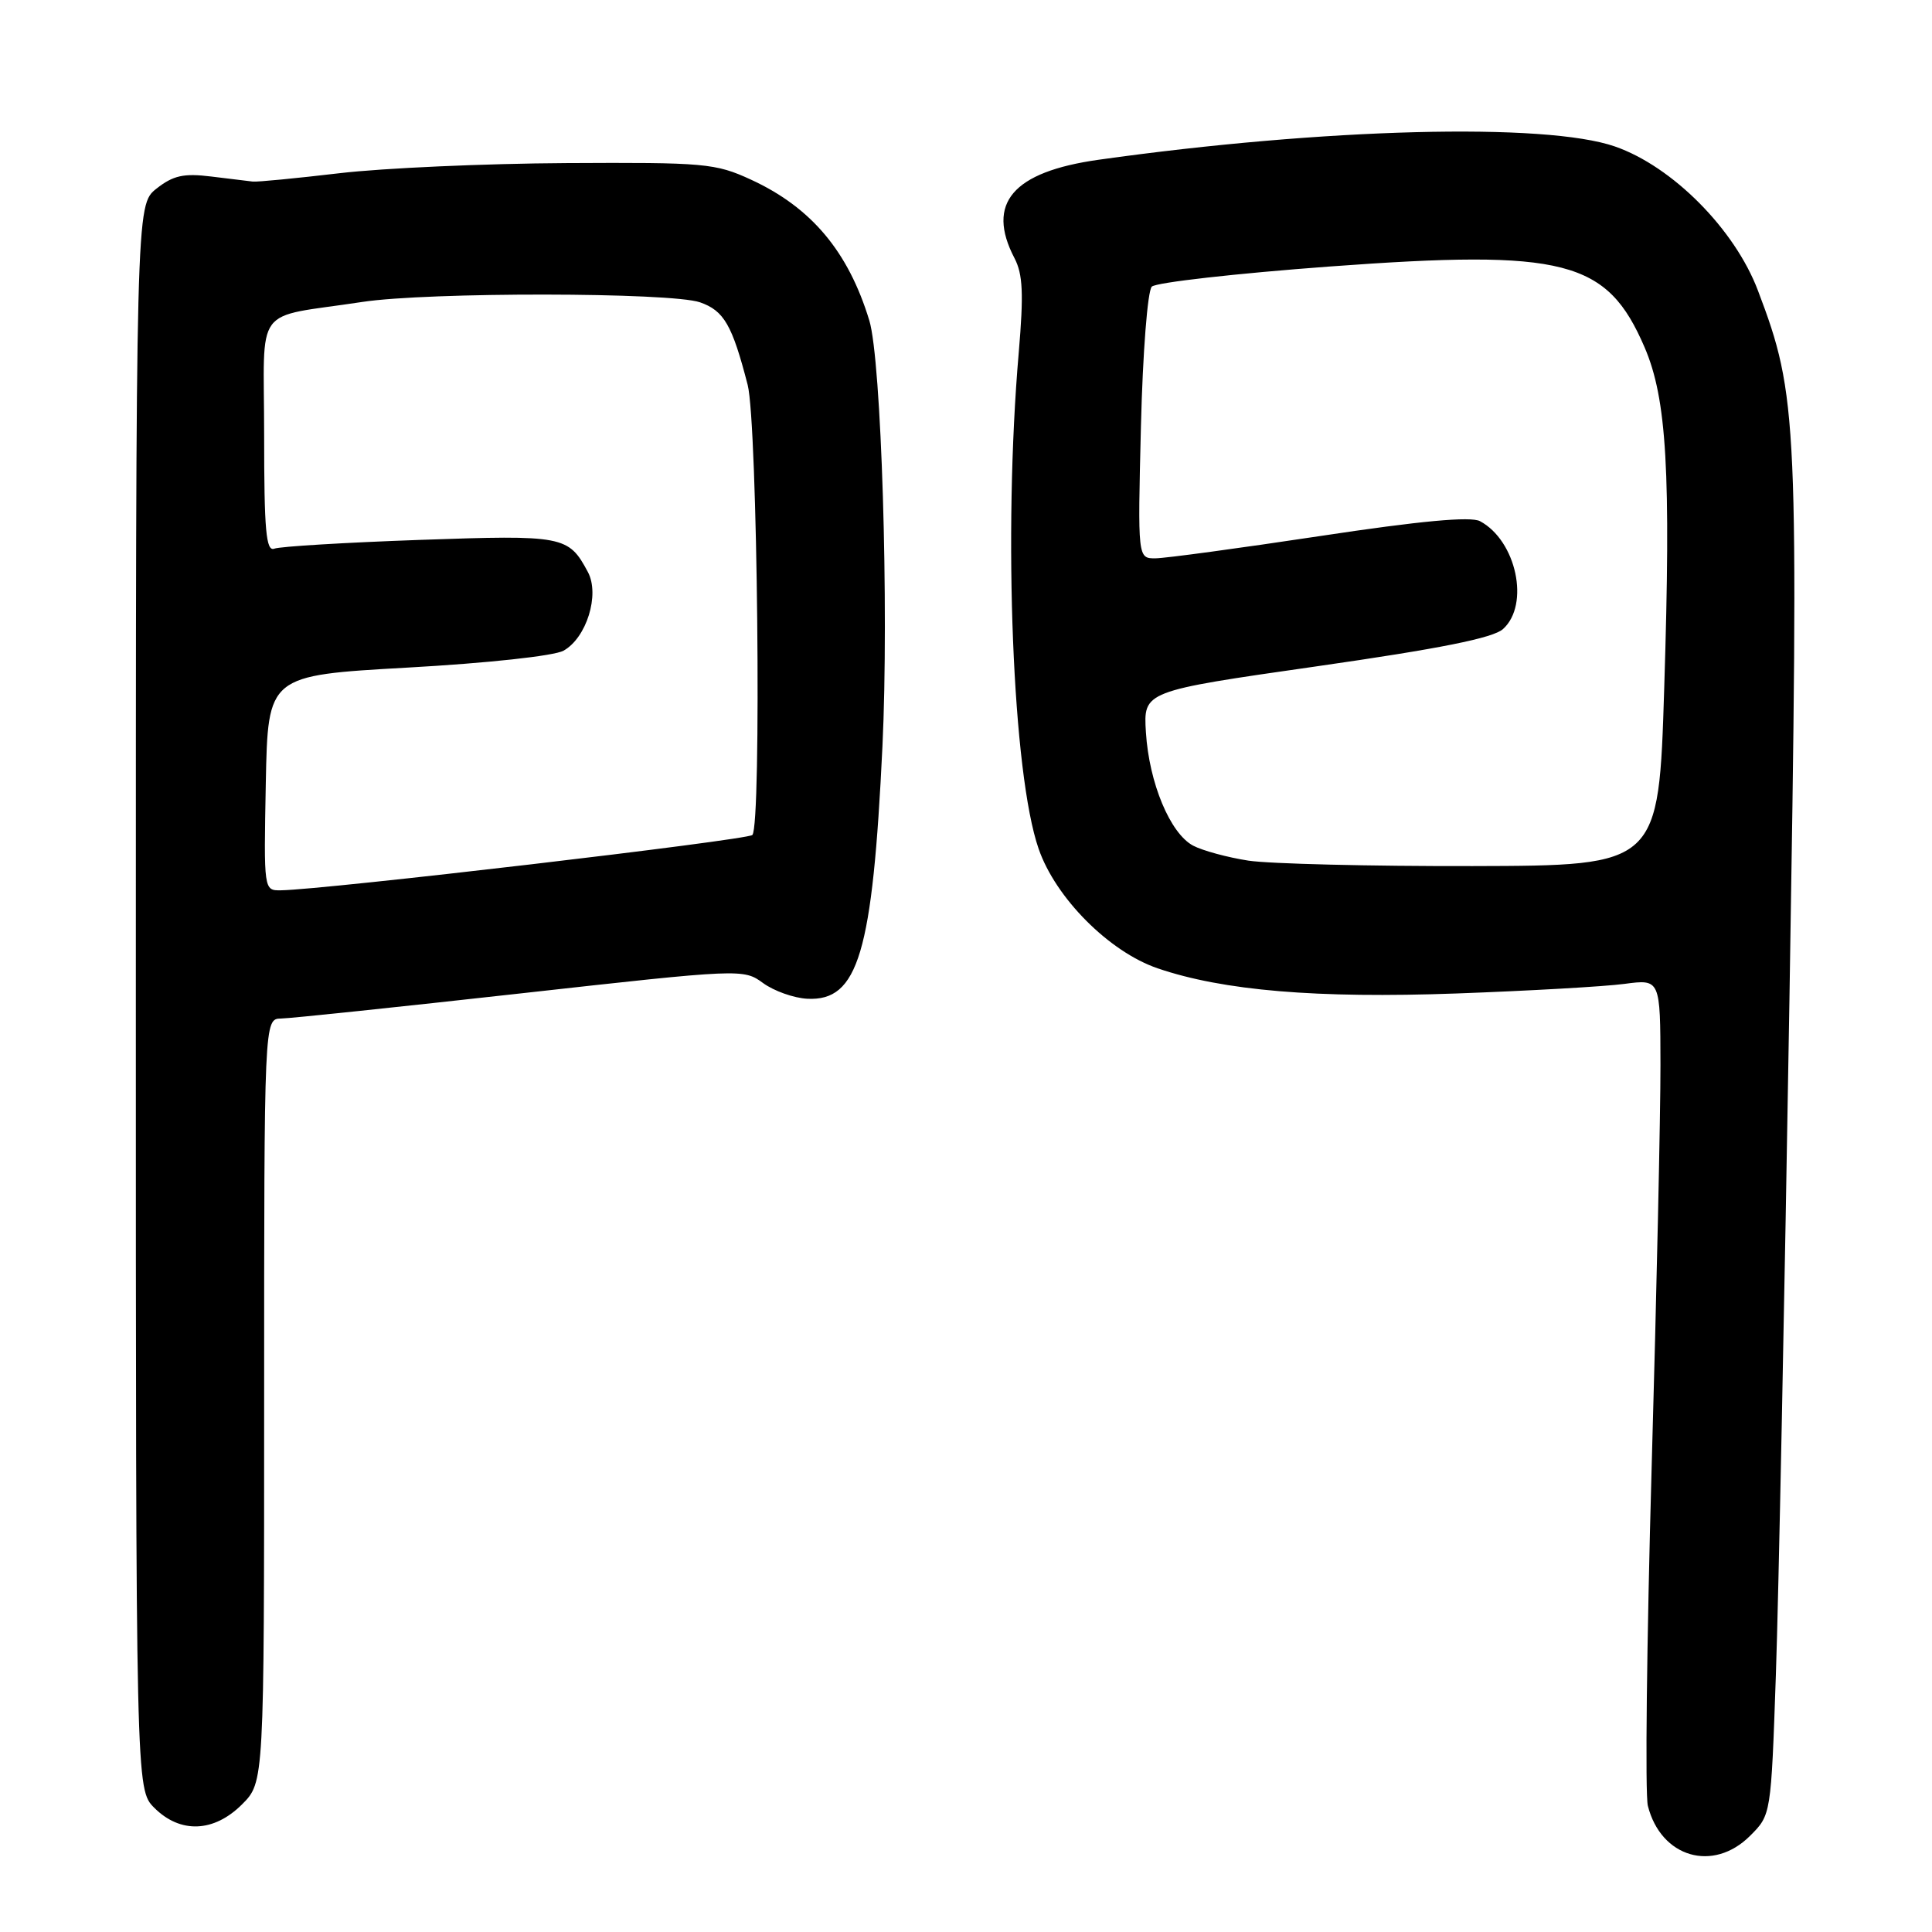 <?xml version="1.0" encoding="UTF-8" standalone="no"?>
<!DOCTYPE svg PUBLIC "-//W3C//DTD SVG 1.1//EN" "http://www.w3.org/Graphics/SVG/1.1/DTD/svg11.dtd" >
<svg xmlns="http://www.w3.org/2000/svg" xmlns:xlink="http://www.w3.org/1999/xlink" version="1.1" viewBox="0 0 256 256">
 <g >
 <path fill="currentColor"
d=" M 231.91 243.24 C 234.67 240.48 234.67 240.48 235.31 221.99 C 235.67 211.82 236.47 171.55 237.11 132.50 C 238.36 55.31 238.23 52.48 232.94 38.51 C 229.87 30.38 221.61 22.06 213.99 19.41 C 204.79 16.21 175.43 16.97 145.56 21.17 C 134.19 22.77 130.63 26.93 134.42 34.20 C 135.54 36.34 135.65 38.94 134.99 46.70 C 132.91 70.80 134.18 102.53 137.62 112.46 C 139.87 118.99 146.98 126.12 153.40 128.31 C 162.08 131.27 174.45 132.31 193.00 131.64 C 202.62 131.29 212.64 130.72 215.25 130.37 C 220.00 129.74 220.00 129.74 220.02 141.12 C 220.03 147.38 219.51 171.40 218.85 194.50 C 218.20 217.60 217.97 237.75 218.35 239.28 C 220.08 246.13 227.00 248.16 231.91 243.24 Z  M 32.08 239.08 C 35.00 236.15 35.00 236.15 35.00 185.58 C 35.00 135.00 35.00 135.00 37.25 134.96 C 38.49 134.94 52.77 133.44 69.00 131.63 C 98.23 128.37 98.52 128.36 101.11 130.26 C 102.55 131.31 105.19 132.25 106.97 132.34 C 113.72 132.68 115.62 126.30 116.93 98.87 C 117.80 80.55 116.79 47.74 115.19 42.47 C 112.40 33.32 107.51 27.49 99.50 23.80 C 94.79 21.63 93.37 21.51 75.00 21.61 C 64.28 21.67 50.78 22.27 45.00 22.95 C 39.22 23.63 34.05 24.13 33.50 24.06 C 32.95 24.00 30.47 23.70 27.99 23.39 C 24.34 22.94 22.95 23.25 20.74 24.99 C 18.00 27.15 18.00 27.15 18.00 132.12 C 18.00 237.09 18.00 237.09 20.45 239.55 C 23.90 242.99 28.35 242.81 32.08 239.08 Z  M 165.43 114.04 C 162.64 113.61 159.34 112.71 158.09 112.05 C 155.04 110.42 152.26 103.73 151.84 97.04 C 151.50 91.58 151.50 91.58 174.41 88.30 C 190.81 85.95 197.85 84.54 199.16 83.35 C 202.74 80.12 200.93 71.64 196.11 69.06 C 194.88 68.40 188.20 69.02 174.91 71.03 C 164.23 72.64 154.43 73.97 153.12 73.98 C 150.75 74.00 150.75 74.00 151.18 56.49 C 151.42 46.71 152.06 38.54 152.62 37.98 C 153.17 37.43 163.80 36.23 176.24 35.31 C 207.38 33.02 212.94 34.45 217.92 46.03 C 220.86 52.87 221.42 62.52 220.52 91.10 C 219.79 114.70 219.79 114.70 195.14 114.76 C 181.59 114.79 168.22 114.46 165.43 114.04 Z  M 35.22 103.75 C 35.50 89.50 35.50 89.50 54.00 88.46 C 64.60 87.87 73.43 86.91 74.67 86.22 C 77.72 84.52 79.50 78.80 77.90 75.80 C 75.33 70.99 74.70 70.87 55.60 71.54 C 45.75 71.89 37.09 72.41 36.35 72.70 C 35.25 73.12 35.00 70.30 35.00 57.65 C 35.00 40.00 33.35 42.24 48.00 40.01 C 56.71 38.68 88.90 38.72 92.76 40.06 C 95.93 41.17 97.02 43.05 99.07 51.00 C 100.38 56.09 100.93 109.40 99.69 110.64 C 99.01 111.32 43.00 117.89 37.22 117.97 C 34.95 118.00 34.95 118.00 35.22 103.75 Z "/>
</g>
</svg>